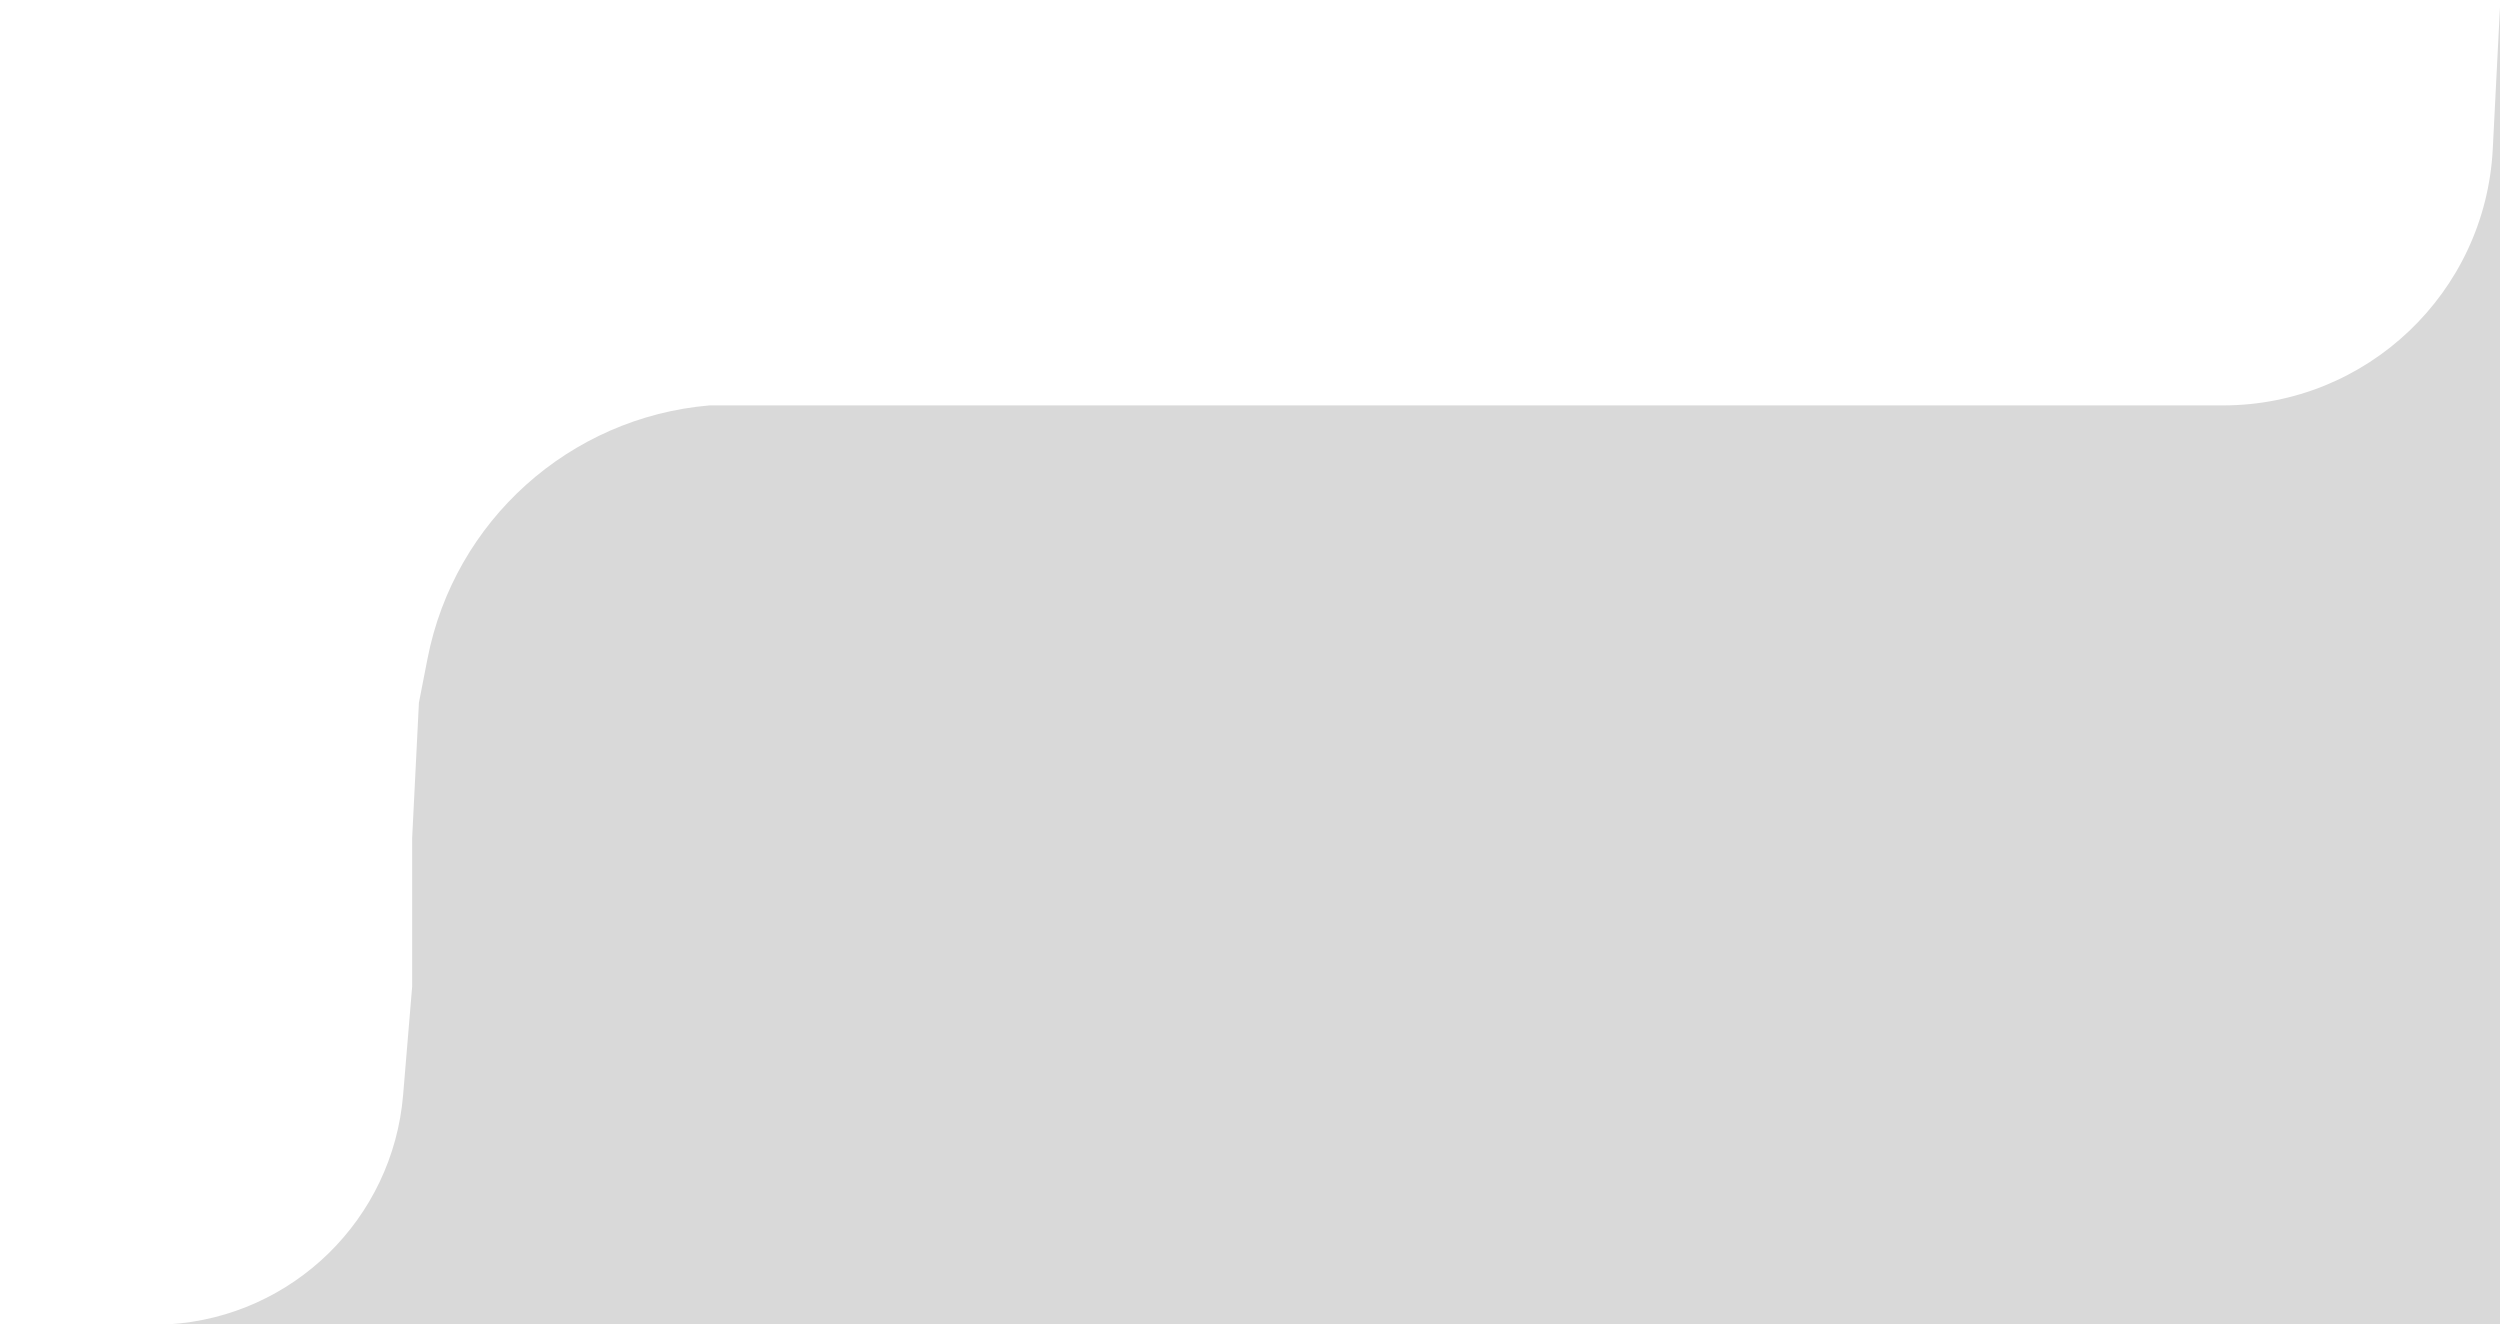 <svg width="185" height="98" viewBox="0 0 185 98" fill="none" xmlns="http://www.w3.org/2000/svg">
<path d="M66 30H158H164.5C175.146 30 183.924 21.657 184.465 11.024L185 0.5V98H12.5C21.689 97.426 29.067 90.199 29.831 81.024L30.5 73V62L31 52L31.636 48.739C33.627 38.535 42.142 30.888 52.5 30H66Z" fill="#D9D9D9"/>
</svg>
